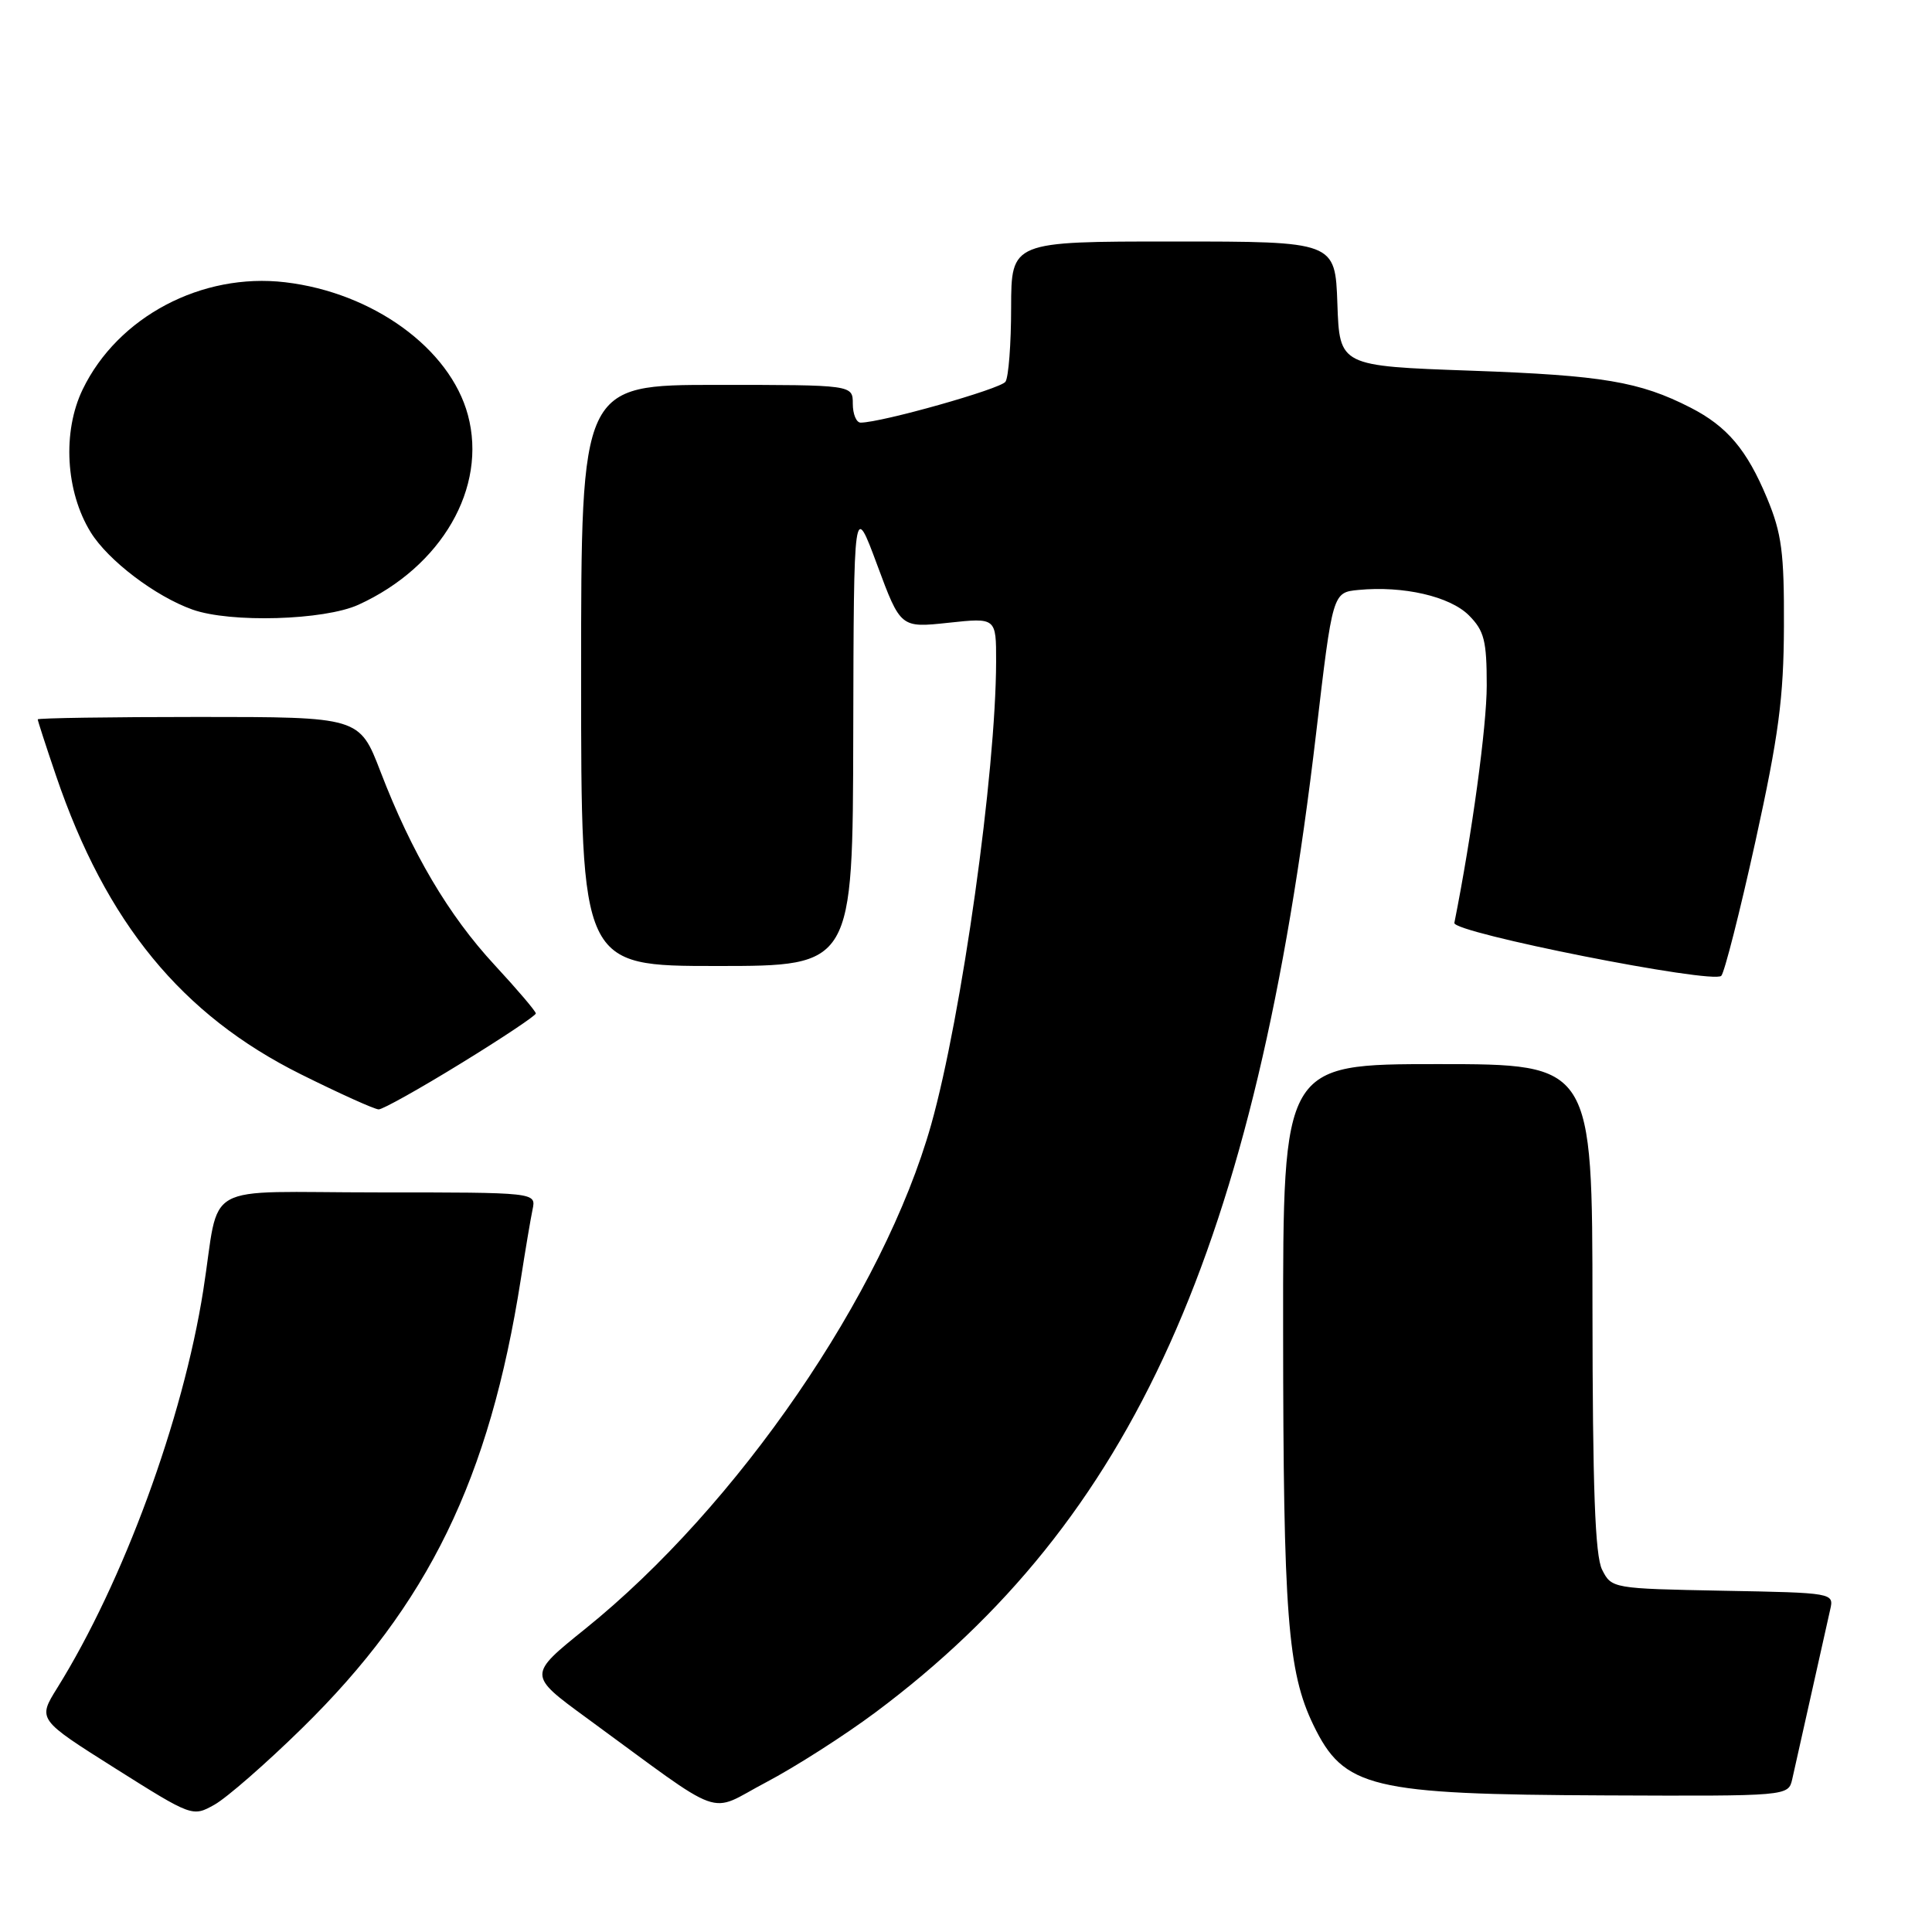 <?xml version="1.0" encoding="UTF-8" standalone="no"?>
<!DOCTYPE svg PUBLIC "-//W3C//DTD SVG 1.1//EN" "http://www.w3.org/Graphics/SVG/1.1/DTD/svg11.dtd" >
<svg xmlns="http://www.w3.org/2000/svg" xmlns:xlink="http://www.w3.org/1999/xlink" version="1.1" viewBox="0 0 256 256">
 <g >
 <path fill="currentColor"
d=" M 40.02 229.00 C 56.76 212.60 64.86 195.97 69.01 169.50 C 69.61 165.65 70.31 161.49 70.57 160.25 C 71.04 158.00 71.04 158.00 50.10 158.00 C 26.17 158.00 29.25 156.28 26.93 171.00 C 24.24 188.09 16.33 209.62 7.58 223.67 C 4.99 227.83 4.99 227.83 15.24 234.30 C 25.46 240.74 25.51 240.76 28.42 239.13 C 30.03 238.23 35.25 233.68 40.02 229.00 Z  M 116.00 226.90 C 150.17 201.39 166.38 165.39 174.39 97.18 C 176.58 78.50 176.58 78.50 180.01 78.17 C 185.95 77.60 192.11 79.02 194.63 81.53 C 196.67 83.58 197.00 84.88 197.00 90.83 C 197.00 96.24 195.04 110.60 192.71 122.29 C 192.45 123.59 226.98 130.43 228.08 129.30 C 228.50 128.86 230.54 120.85 232.60 111.50 C 235.68 97.48 236.35 92.48 236.38 83.00 C 236.42 73.22 236.09 70.68 234.14 66.00 C 231.47 59.59 228.86 56.50 224.00 54.01 C 217.25 50.56 212.36 49.74 195.00 49.12 C 177.50 48.50 177.50 48.50 177.21 40.25 C 176.92 32.00 176.92 32.00 155.46 32.00 C 134.00 32.00 134.00 32.00 133.98 40.75 C 133.98 45.56 133.64 49.99 133.23 50.58 C 132.59 51.54 116.77 56.00 114.04 56.00 C 113.47 56.00 113.00 54.88 113.00 53.50 C 113.00 51.00 113.00 51.00 95.00 51.00 C 77.00 51.00 77.00 51.00 77.00 89.50 C 77.00 128.00 77.00 128.00 95.00 128.00 C 113.00 128.00 113.00 128.00 113.06 97.25 C 113.13 66.50 113.13 66.50 116.23 74.85 C 119.33 83.20 119.33 83.20 125.67 82.52 C 132.00 81.84 132.00 81.84 131.99 87.67 C 131.96 102.37 127.44 134.59 123.39 149.00 C 117.09 171.37 97.72 199.60 77.51 215.86 C 69.95 221.95 69.95 221.95 77.72 227.63 C 96.55 241.39 93.59 240.32 101.50 236.17 C 105.34 234.15 111.87 229.98 116.00 226.90 Z  M 237.48 235.75 C 237.76 234.51 238.90 229.45 240.00 224.50 C 241.10 219.55 242.23 214.50 242.51 213.28 C 243.02 211.07 242.94 211.05 228.29 210.78 C 213.70 210.50 213.54 210.48 212.29 208.00 C 211.35 206.14 211.03 197.22 211.01 173.25 C 211.00 141.00 211.00 141.00 190.50 141.00 C 170.00 141.00 170.00 141.00 170.02 176.25 C 170.04 213.96 170.62 221.52 174.03 228.57 C 178.08 236.93 181.56 237.77 212.73 237.90 C 236.96 238.00 236.96 238.00 237.48 235.75 Z  M 61.08 140.90 C 66.54 137.55 71.00 134.57 71.00 134.29 C 71.00 134.00 68.54 131.11 65.54 127.87 C 59.43 121.27 54.56 113.02 50.42 102.25 C 47.63 95.00 47.63 95.00 26.31 95.00 C 14.59 95.00 5.00 95.15 5.00 95.32 C 5.00 95.50 6.09 98.87 7.43 102.80 C 14.05 122.26 24.07 134.48 39.85 142.34 C 45.00 144.90 49.64 147.00 50.18 147.00 C 50.72 147.00 55.62 144.26 61.08 140.90 Z  M 47.50 80.13 C 58.53 75.10 64.59 64.61 62.00 54.99 C 59.63 46.18 49.42 38.77 37.78 37.40 C 26.72 36.10 15.61 41.98 10.96 51.59 C 8.24 57.20 8.69 65.14 12.02 70.53 C 14.33 74.27 20.59 79.02 25.50 80.77 C 30.52 82.56 42.96 82.20 47.50 80.13 Z "/>
</g>
</svg>